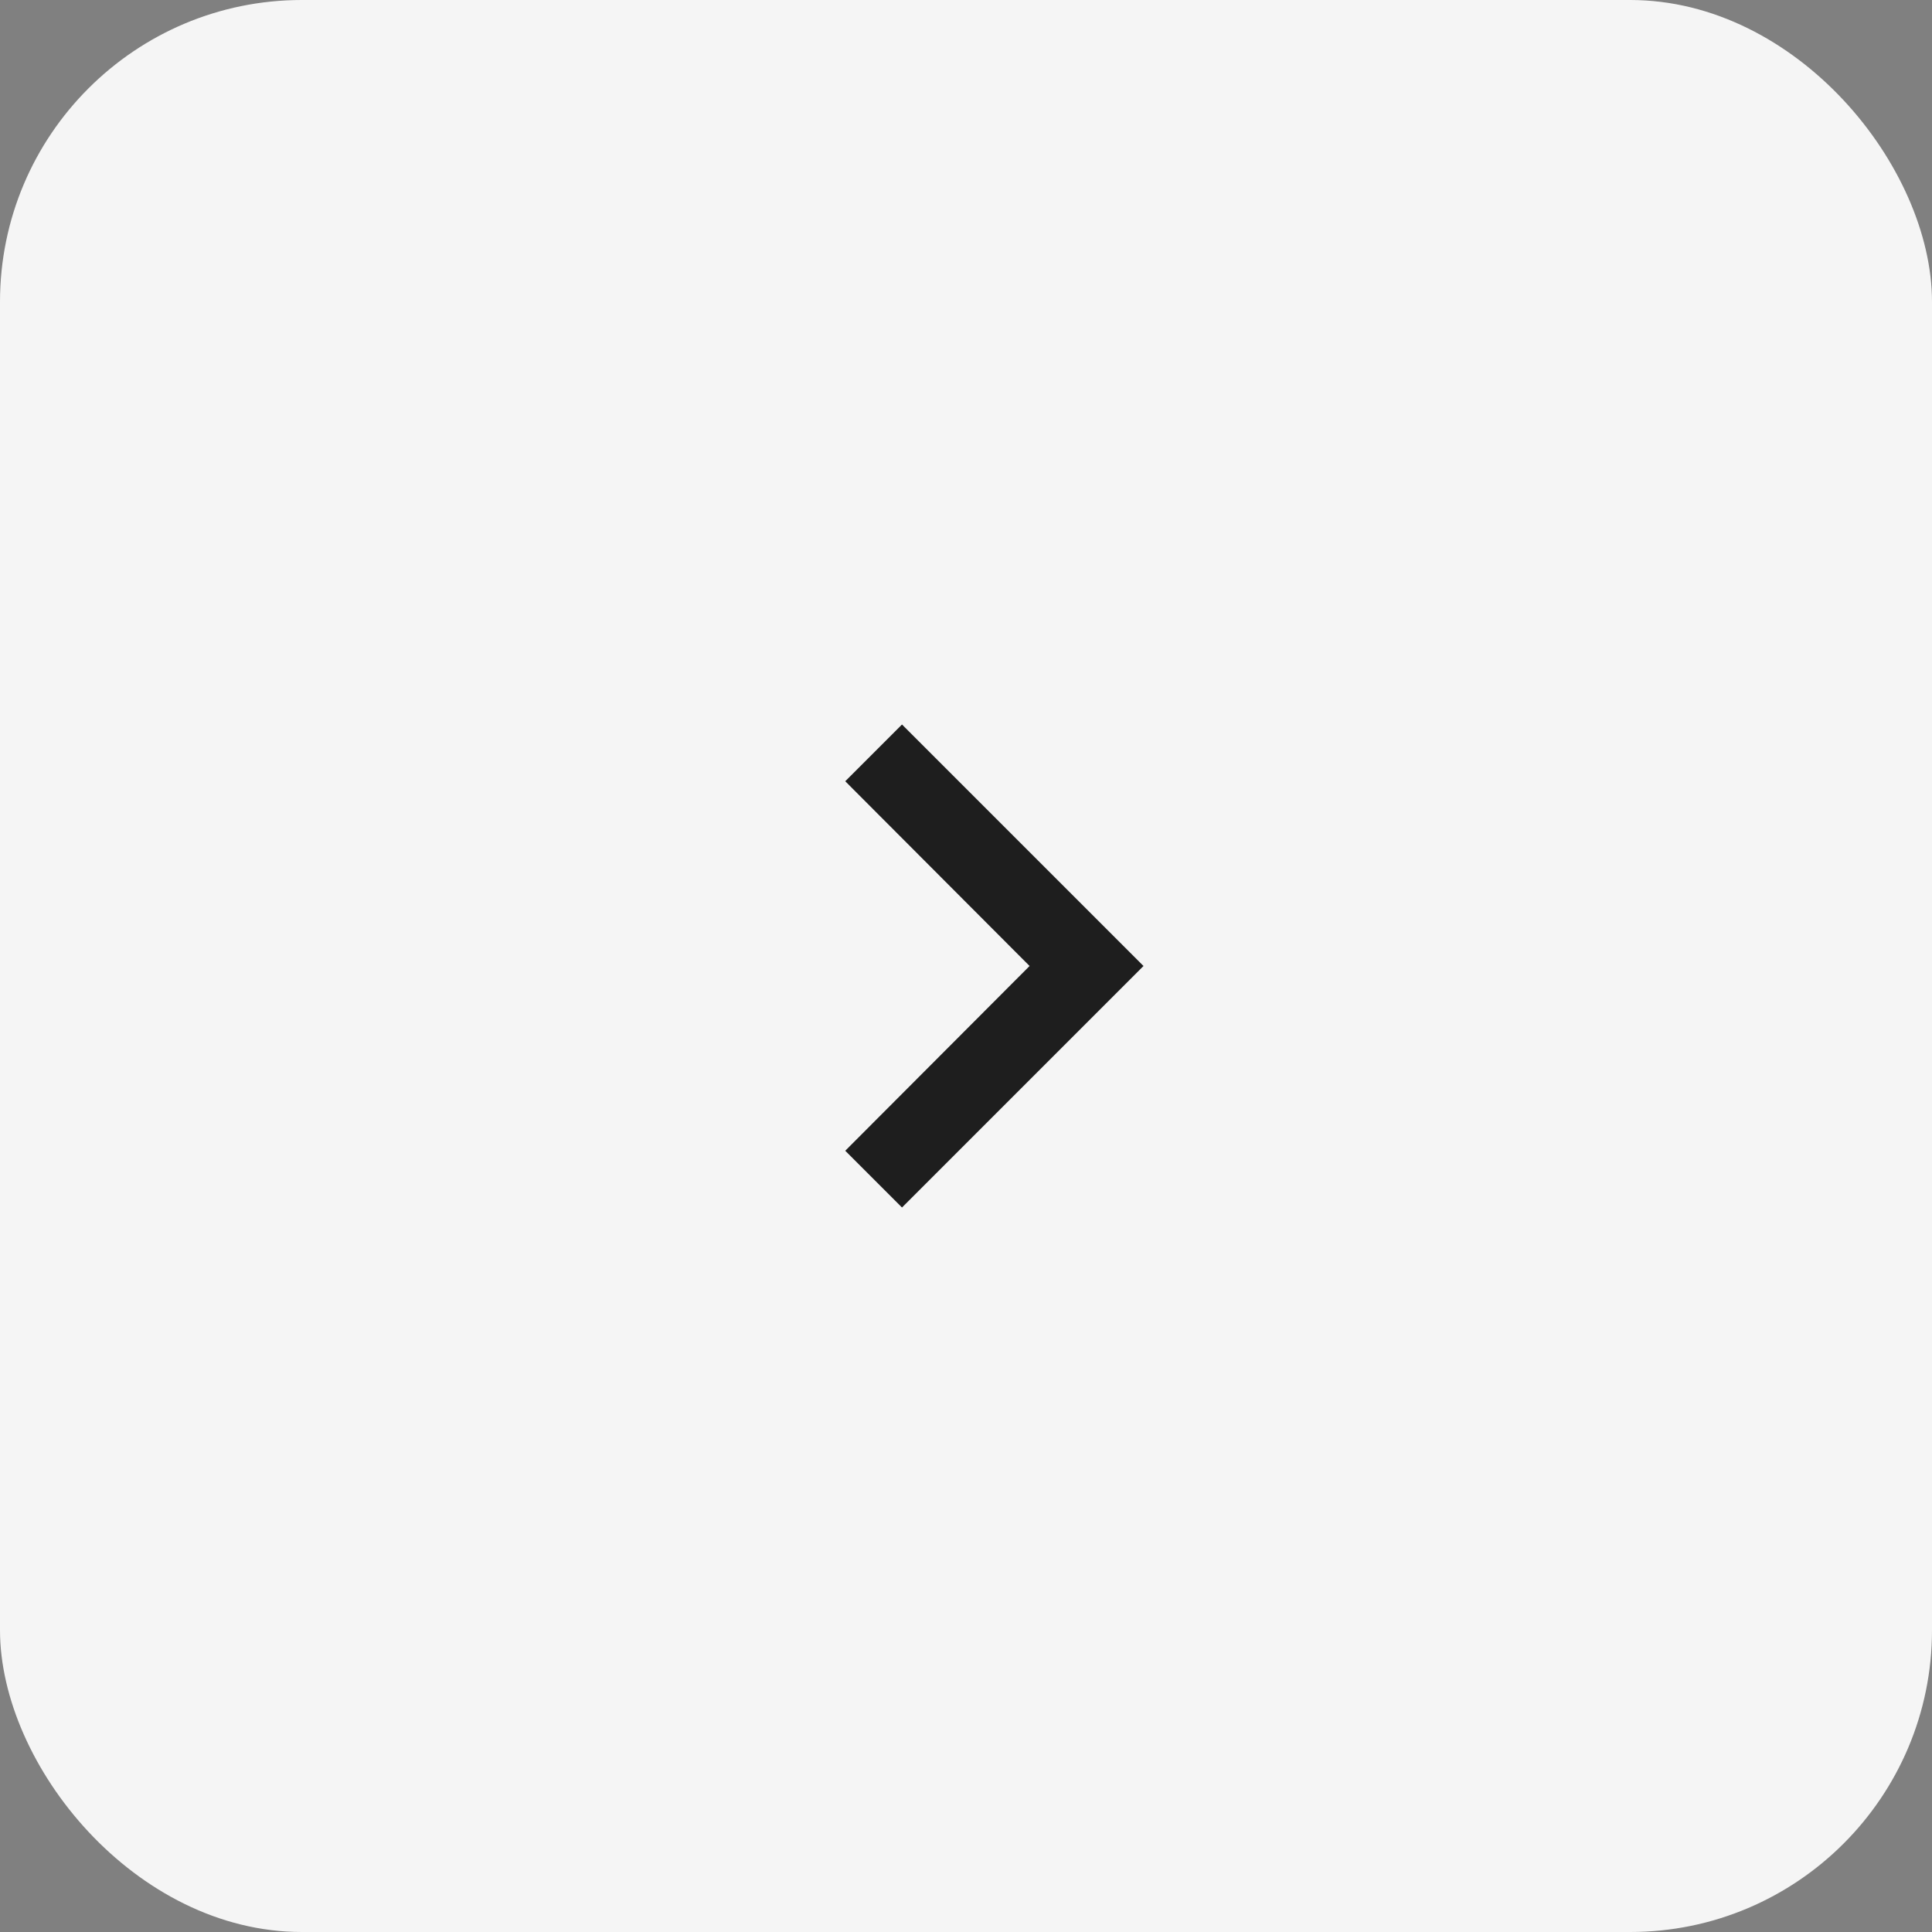 <svg width="32" height="32" viewBox="0 0 32 32" fill="none" xmlns="http://www.w3.org/2000/svg">
<rect x="0" y="0" width="32" height="32" fill="#808080" stroke="none"/>
<rect width="32" height="32" rx="5" fill="#F5F5F5"/>
<path d="M14.94 12L14 12.94L17.053 16L14 19.06L14.94 20L18.94 16L14.94 12Z" fill="#1E1E1E"/>
</svg>

